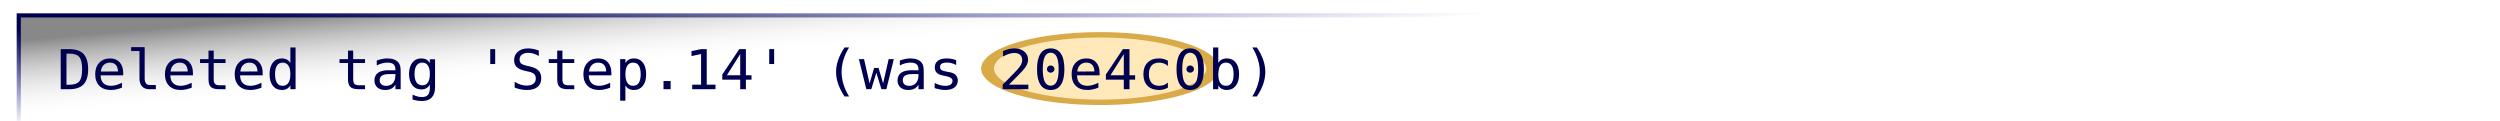 <?xml version="1.0" encoding="UTF-8" standalone="no"?>
<!-- Created with Inkscape (http://www.inkscape.org/) -->

<svg
   xmlns:dc="http://purl.org/dc/elements/1.1/"
   xmlns:cc="http://creativecommons.org/ns#"
   xmlns:rdf="http://www.w3.org/1999/02/22-rdf-syntax-ns#"
   xmlns:svg="http://www.w3.org/2000/svg"
   xmlns="http://www.w3.org/2000/svg"
   xmlns:xlink="http://www.w3.org/1999/xlink"
   xmlns:sodipodi="http://sodipodi.sourceforge.net/DTD/sodipodi-0.dtd"
   xmlns:inkscape="http://www.inkscape.org/namespaces/inkscape"
   width="531.496"
   height="25.684"
   id="svg2"
   version="1.1"
   inkscape:version="0.48.4 r9939"
   sodipodi:docname="Out.15.05.svg">
  <defs
     id="defs4">
    <linearGradient
       id="linearGradient3016">
      <stop
         style="stop-color:#888888;stop-opacity:1;"
         offset="0"
         id="stop3018" />
      <stop
         style="stop-color:#ffffff;stop-opacity:0"
         offset="1"
         id="stop3020" />
    </linearGradient>
    <linearGradient
       inkscape:collect="always"
       xlink:href="#linearGradient3888-9"
       id="linearGradient3450"
       gradientUnits="userSpaceOnUse"
       gradientTransform="matrix(1.139,0,0,0.585,-681.816,529.053)"
       x1="59.35"
       y1="-60.236"
       x2="87.697"
       y2="31.89" />
    <linearGradient
       inkscape:collect="always"
       id="linearGradient3888-9">
      <stop
         style="stop-color:#888888;stop-opacity:1;"
         offset="0"
         id="stop3890-4" />
      <stop
         style="stop-color:#888888;stop-opacity:0;"
         offset="1"
         id="stop3892-6" />
    </linearGradient>
    <linearGradient
       inkscape:collect="always"
       xlink:href="#linearGradient3870-2"
       id="linearGradient3452"
       gradientUnits="userSpaceOnUse"
       gradientTransform="matrix(1.139,0,0,0.585,-681.816,529.053)"
       x1="95.226"
       y1="-59.793"
       x2="123.13"
       y2="3.543" />
    <linearGradient
       id="linearGradient3870-2">
      <stop
         style="stop-color:#000250;stop-opacity:1;"
         offset="0"
         id="stop3872-0" />
      <stop
         style="stop-color:#000185;stop-opacity:0;"
         offset="1"
         id="stop3874-3" />
    </linearGradient>
    <linearGradient
       y2="31.89"
       x2="87.697"
       y1="-60.236"
       x1="59.35"
       gradientTransform="matrix(1.139,0,0,0.585,-33.545,977.086)"
       gradientUnits="userSpaceOnUse"
       id="linearGradient3196"
       xlink:href="#linearGradient3888-9"
       inkscape:collect="always" />
    <linearGradient
       y2="3.543"
       x2="123.13"
       y1="-59.793"
       x1="95.226"
       gradientTransform="matrix(1.139,0,0,0.585,-33.545,977.086)"
       gradientUnits="userSpaceOnUse"
       id="linearGradient3198"
       xlink:href="#linearGradient3870-2"
       inkscape:collect="always" />
    <linearGradient
       y2="3.848"
       x2="145.422"
       y1="-59.938"
       x1="131.858"
       gradientTransform="matrix(0.379,0,0,0.307,-659.35,451.535)"
       gradientUnits="userSpaceOnUse"
       id="linearGradient3415"
       xlink:href="#linearGradient3249"
       inkscape:collect="always" />
    <linearGradient
       id="linearGradient3249">
      <stop
         id="stop3251"
         offset="0"
         style="stop-color:#888888;stop-opacity:1;" />
      <stop
         id="stop3253"
         offset="1"
         style="stop-color:#ffffff;stop-opacity:1;" />
    </linearGradient>
    <linearGradient
       y2="8.114"
       x2="171.442"
       y1="-71.378"
       x1="156.549"
       gradientTransform="matrix(0.379,0,0,0.307,-659.35,451.535)"
       gradientUnits="userSpaceOnUse"
       id="linearGradient3417"
       xlink:href="#linearGradient3870-2-8"
       inkscape:collect="always" />
    <linearGradient
       id="linearGradient3870-2-8">
      <stop
         style="stop-color:#000250;stop-opacity:1;"
         offset="0"
         id="stop3872-0-3" />
      <stop
         style="stop-color:#000185;stop-opacity:0;"
         offset="1"
         id="stop3874-3-7" />
    </linearGradient>
    <linearGradient
       inkscape:collect="always"
       xlink:href="#linearGradient3249"
       id="linearGradient3097"
       gradientUnits="userSpaceOnUse"
       gradientTransform="matrix(0.615,0,0,0.489,-47.261,916.231)"
       x1="131.858"
       y1="-59.938"
       x2="145.422"
       y2="3.848" />
    <linearGradient
       inkscape:collect="always"
       xlink:href="#linearGradient3870-2-8"
       id="linearGradient3099"
       gradientUnits="userSpaceOnUse"
       gradientTransform="matrix(0.615,0,0,0.489,-47.261,916.231)"
       x1="156.549"
       y1="-71.378"
       x2="171.442"
       y2="8.114" />
    <linearGradient
       inkscape:collect="always"
       xlink:href="#linearGradient3016"
       id="linearGradient3022"
       gradientUnits="userSpaceOnUse"
       gradientTransform="matrix(0.615,0,0,0.252,-25.993,1055.641)"
       x1="131.858"
       y1="-59.938"
       x2="145.422"
       y2="3.848" />
    <linearGradient
       inkscape:collect="always"
       xlink:href="#linearGradient3870-2-8"
       id="linearGradient3024"
       gradientUnits="userSpaceOnUse"
       gradientTransform="matrix(0.615,0,0,0.252,-25.993,1055.641)"
       x1="156.549"
       y1="-71.378"
       x2="171.442"
       y2="8.114" />
  </defs>
  <sodipodi:namedview
     id="base"
     pagecolor="#dcdcdc"
     bordercolor="#ff0606"
     borderopacity="1"
     inkscape:pageopacity="1"
     inkscape:pageshadow="2"
     inkscape:zoom="1.5307006"
     inkscape:cx="352.7302"
     inkscape:cy="10.360128"
     inkscape:document-units="mm"
     inkscape:current-layer="layer1"
     showgrid="true"
     units="mm"
     inkscape:showpageshadow="false"
     borderlayer="true"
     fit-margin-top="0"
     fit-margin-left="0"
     fit-margin-right="0"
     fit-margin-bottom="0"
     inkscape:window-width="1295"
     inkscape:window-height="680"
     inkscape:window-x="242"
     inkscape:window-y="31"
     inkscape:window-maximized="0"
     inkscape:snap-bbox="true"
     inkscape:bbox-paths="true"
     inkscape:snap-global="false">
    <inkscape:grid
       type="xygrid"
       id="grid3002"
       empspacing="5"
       visible="true"
       enabled="true"
       snapvisiblegridlinesonly="true"
       spacingx="2mm"
       spacingy="2mm"
       originx="1mm"
       originy="1mm"
       units="mm" />
  </sodipodi:namedview>
  <g
     inkscape:groupmode="layer"
     id="layer2"
     inkscape:label="Background"
     transform="translate(10.63,-1037.309)"
     style="display:inline"
     sodipodi:insensitive="true">
    <rect
       style="fill:#ffffff;stroke:none;display:inline"
       id="rect3907"
       width="531.496"
       height="25.684"
       x="-10.63"
       y="1037.309"
       rx="0" />
  </g>
  <g
     inkscape:label="Layer 1"
     inkscape:groupmode="layer"
     id="layer1"
     transform="translate(10.63,-1037.309)"
     style="display:inline">
    <rect
       y="1040.582"
       x="-6.644"
       height="30.117"
       width="343.926"
       id="rect3117-8"
       style="fill:url(#linearGradient3022);fill-opacity:1;stroke:url(#linearGradient3024);stroke-width:0.886;stroke-miterlimit:4;stroke-opacity:1;stroke-dasharray:none;display:inline" />
    <path
       transform="matrix(1.215,0,0,0.512,-43.64,1019.117)"
       d="m 239.362,64.007 a 19.694,14.013 0 1 1 -39.389,0 19.694,14.013 0 1 1 39.389,0 z"
       sodipodi:ry="14.0133"
       sodipodi:rx="19.694368"
       sodipodi:cy="64.007462"
       sodipodi:cx="219.66795"
       id="path3053"
       style="fill:#ffe9bb;stroke:#d9aa48;stroke-width:2.246;stroke-miterlimit:4;stroke-dasharray:none;display:inline"
       sodipodi:type="arc" />
    <g
       transform="scale(1.027,0.974)"
       style="font-size:13.153px;font-style:normal;font-variant:normal;font-weight:normal;font-stretch:normal;text-align:start;line-height:125%;letter-spacing:0px;word-spacing:0px;writing-mode:lr-tb;text-anchor:start;fill:#000050;fill-opacity:1;stroke:none;display:inline;font-family:Arial;-inkscape-font-specification:Arial"
       id="text3155-4">
      <path
         d="m 3.972,1083.498 c 0.996,0 1.691,-0.244 2.086,-0.732 0.395,-0.492 0.592,-1.379 0.592,-2.66 -5.2e-6,-1.293 -0.197,-2.184 -0.592,-2.672 -0.391,-0.492 -1.086,-0.738 -2.086,-0.738 l -0.562,0 0,6.803 0.562,0 m 0.023,-7.775 c 1.336,0 2.32,0.355 2.953,1.066 0.633,0.711 0.949,1.816 0.949,3.316 -6.5e-6,1.492 -0.316,2.594 -0.949,3.305 -0.633,0.707 -1.617,1.061 -2.953,1.061 l -1.775,0 0,-8.748 1.775,0"
         style="font-size:12px;line-height:125%;fill:#000050;font-family:DejaVu Sans Mono;-inkscape-font-specification:DejaVu Sans Mono"
         id="path3021" />
      <path
         d="m 15.152,1080.92 0,0.527 -4.67,0 0,0.035 c -2e-6,0.715 0.186,1.268 0.557,1.658 0.375,0.391 0.902,0.586 1.582,0.586 0.344,0 0.703,-0.055 1.078,-0.164 0.375,-0.109 0.775,-0.275 1.201,-0.498 l 0,1.072 c -0.41,0.168 -0.807,0.293 -1.189,0.375 -0.379,0.086 -0.746,0.129 -1.102,0.129 -1.02,0 -1.816,-0.305 -2.391,-0.914 -0.574,-0.613 -0.861,-1.457 -0.861,-2.531 -7e-7,-1.047 0.281,-1.883 0.844,-2.508 0.562,-0.625 1.312,-0.938 2.25,-0.938 0.836,0 1.494,0.283 1.975,0.85 0.484,0.566 0.727,1.34 0.727,2.32 m -1.078,-0.316 c -0.016,-0.633 -0.166,-1.113 -0.451,-1.441 -0.281,-0.332 -0.688,-0.498 -1.219,-0.498 -0.52,0 -0.947,0.172 -1.283,0.516 -0.336,0.344 -0.535,0.82 -0.598,1.43 l 3.551,-0.01"
         style="font-size:12px;line-height:125%;fill:#000050;font-family:DejaVu Sans Mono;-inkscape-font-specification:DejaVu Sans Mono"
         id="path3023" />
      <path
         d="m 19.599,1082.092 c -3e-6,0.484 0.088,0.85 0.264,1.096 0.18,0.246 0.443,0.369 0.791,0.369 l 1.26,0 0,0.914 -1.365,0 c -0.645,0 -1.145,-0.207 -1.5,-0.621 -0.352,-0.414 -0.527,-1 -0.527,-1.758 l 0,-5.959 -1.729,0 0,-0.844 2.807,0 0,6.803"
         style="font-size:12px;line-height:125%;fill:#000050;font-family:DejaVu Sans Mono;-inkscape-font-specification:DejaVu Sans Mono"
         id="path3025" />
      <path
         d="m 29.589,1080.92 0,0.527 -4.67,0 0,0.035 c -2e-6,0.715 0.186,1.268 0.557,1.658 0.375,0.391 0.902,0.586 1.582,0.586 0.344,0 0.703,-0.055 1.078,-0.164 0.375,-0.109 0.775,-0.275 1.201,-0.498 l 0,1.072 c -0.41,0.168 -0.807,0.293 -1.189,0.375 -0.379,0.086 -0.746,0.129 -1.102,0.129 -1.02,0 -1.816,-0.305 -2.391,-0.914 -0.574,-0.613 -0.861,-1.457 -0.861,-2.531 -10e-7,-1.047 0.281,-1.883 0.844,-2.508 0.562,-0.625 1.312,-0.938 2.25,-0.938 0.836,0 1.494,0.283 1.975,0.85 0.484,0.566 0.727,1.34 0.727,2.32 m -1.078,-0.316 c -0.016,-0.633 -0.166,-1.113 -0.451,-1.441 -0.281,-0.332 -0.688,-0.498 -1.219,-0.498 -0.52,0 -0.947,0.172 -1.283,0.516 -0.336,0.344 -0.535,0.82 -0.598,1.43 l 3.551,-0.01"
         style="font-size:12px;line-height:125%;fill:#000050;font-family:DejaVu Sans Mono;-inkscape-font-specification:DejaVu Sans Mono"
         id="path3027" />
      <path
         d="m 33.89,1076.045 0,1.863 2.449,0 0,0.838 -2.449,0 0,3.562 c -4e-6,0.484 0.092,0.822 0.275,1.014 0.184,0.191 0.504,0.287 0.961,0.287 l 1.213,0 0,0.861 -1.318,0 c -0.809,0 -1.379,-0.162 -1.711,-0.486 -0.332,-0.324 -0.498,-0.883 -0.498,-1.676 l 0,-3.562 -1.752,0 0,-0.838 1.752,0 0,-1.863 1.078,0"
         style="font-size:12px;line-height:125%;fill:#000050;font-family:DejaVu Sans Mono;-inkscape-font-specification:DejaVu Sans Mono"
         id="path3029" />
      <path
         d="m 44.027,1080.92 0,0.527 -4.67,0 0,0.035 c -2e-6,0.715 0.186,1.268 0.557,1.658 0.375,0.391 0.902,0.586 1.582,0.586 0.344,0 0.703,-0.055 1.078,-0.164 0.375,-0.109 0.775,-0.275 1.201,-0.498 l 0,1.072 c -0.41,0.168 -0.807,0.293 -1.189,0.375 -0.379,0.086 -0.746,0.129 -1.102,0.129 -1.02,0 -1.816,-0.305 -2.391,-0.914 -0.574,-0.613 -0.861,-1.457 -0.861,-2.531 -10e-7,-1.047 0.281,-1.883 0.844,-2.508 0.562,-0.625 1.312,-0.938 2.25,-0.938 0.836,0 1.494,0.283 1.975,0.85 0.484,0.566 0.727,1.34 0.727,2.32 m -1.078,-0.316 c -0.016,-0.633 -0.166,-1.113 -0.451,-1.441 -0.281,-0.332 -0.688,-0.498 -1.219,-0.498 -0.52,0 -0.947,0.172 -1.283,0.516 -0.336,0.344 -0.535,0.82 -0.598,1.43 l 3.551,-0.01"
         style="font-size:12px;line-height:125%;fill:#000050;font-family:DejaVu Sans Mono;-inkscape-font-specification:DejaVu Sans Mono"
         id="path3031" />
      <path
         d="m 49.757,1078.746 0,-3.393 1.078,0 0,9.117 -1.078,0 0,-0.826 c -0.18,0.324 -0.42,0.572 -0.721,0.744 -0.297,0.168 -0.641,0.252 -1.031,0.252 -0.793,0 -1.418,-0.307 -1.875,-0.92 -0.453,-0.617 -0.68,-1.467 -0.68,-2.549 -10e-7,-1.066 0.229,-1.902 0.686,-2.508 0.457,-0.609 1.08,-0.914 1.869,-0.914 0.395,0 0.742,0.086 1.043,0.258 0.301,0.168 0.537,0.414 0.709,0.738 m -3.17,2.449 c -2e-6,0.836 0.133,1.467 0.398,1.893 0.266,0.426 0.658,0.639 1.178,0.639 0.52,0 0.914,-0.215 1.184,-0.644 0.273,-0.43 0.41,-1.059 0.41,-1.887 -5e-6,-0.832 -0.137,-1.461 -0.41,-1.887 -0.27,-0.43 -0.664,-0.645 -1.184,-0.645 -0.52,0 -0.912,0.213 -1.178,0.639 -0.266,0.426 -0.398,1.057 -0.398,1.893"
         style="font-size:12px;line-height:125%;fill:#000050;font-family:DejaVu Sans Mono;-inkscape-font-specification:DejaVu Sans Mono"
         id="path3033" />
      <path
         d="m 62.765,1076.045 0,1.863 2.449,0 0,0.838 -2.449,0 0,3.562 c -4e-6,0.484 0.092,0.822 0.275,1.014 0.184,0.191 0.504,0.287 0.961,0.287 l 1.213,0 0,0.861 -1.318,0 c -0.809,0 -1.379,-0.162 -1.711,-0.486 -0.332,-0.324 -0.498,-0.883 -0.498,-1.676 l 0,-3.562 -1.752,0 0,-0.838 1.752,0 0,-1.863 1.078,0"
         style="font-size:12px;line-height:125%;fill:#000050;font-family:DejaVu Sans Mono;-inkscape-font-specification:DejaVu Sans Mono"
         id="path3035" />
      <path
         d="m 70.5,1081.172 -0.357,0 c -0.629,0 -1.104,0.111 -1.424,0.334 -0.316,0.219 -0.475,0.547 -0.475,0.984 -2e-6,0.395 0.119,0.701 0.357,0.92 0.238,0.219 0.568,0.328 0.99,0.328 0.594,0 1.061,-0.205 1.4,-0.615 0.34,-0.414 0.512,-0.984 0.516,-1.711 l 0,-0.24 -1.008,0 m 2.092,-0.445 0,3.744 -1.084,0 0,-0.973 c -0.23,0.391 -0.521,0.68 -0.873,0.867 -0.348,0.184 -0.771,0.275 -1.271,0.275 -0.668,0 -1.201,-0.188 -1.6,-0.562 -0.398,-0.379 -0.598,-0.885 -0.598,-1.518 -1e-6,-0.731 0.244,-1.285 0.732,-1.664 0.492,-0.379 1.213,-0.568 2.162,-0.568 l 1.447,0 0,-0.17 c -0.004,-0.523 -0.137,-0.902 -0.398,-1.137 -0.262,-0.238 -0.68,-0.357 -1.254,-0.357 -0.367,0 -0.738,0.053 -1.113,0.158 -0.375,0.105 -0.74,0.26 -1.096,0.463 l 0,-1.078 c 0.398,-0.152 0.779,-0.266 1.143,-0.34 0.367,-0.078 0.723,-0.117 1.066,-0.117 0.543,0 1.006,0.08 1.389,0.24 0.387,0.16 0.699,0.4 0.938,0.721 0.148,0.195 0.254,0.438 0.316,0.727 0.062,0.285 0.094,0.715 0.094,1.289"
         style="font-size:12px;line-height:125%;fill:#000050;font-family:DejaVu Sans Mono;-inkscape-font-specification:DejaVu Sans Mono"
         id="path3037" />
      <path
         d="m 78.632,1081.137 c -5e-6,-0.809 -0.133,-1.422 -0.398,-1.84 -0.262,-0.422 -0.645,-0.633 -1.148,-0.633 -0.527,0 -0.93,0.211 -1.207,0.633 -0.277,0.418 -0.416,1.031 -0.416,1.84 -2e-6,0.809 0.139,1.426 0.416,1.851 0.281,0.422 0.687,0.633 1.219,0.633 0.496,0 0.875,-0.213 1.137,-0.639 0.266,-0.426 0.398,-1.041 0.398,-1.846 m 1.078,2.912 c -6e-6,0.984 -0.232,1.73 -0.697,2.238 -0.465,0.508 -1.148,0.762 -2.051,0.762 -0.297,0 -0.607,-0.027 -0.932,-0.082 -0.324,-0.055 -0.648,-0.135 -0.973,-0.24 l 0,-1.066 c 0.383,0.18 0.73,0.312 1.043,0.399 0.312,0.086 0.6,0.129 0.861,0.129 0.582,0 1.006,-0.158 1.271,-0.475 0.266,-0.317 0.398,-0.818 0.398,-1.506 l 0,-0.047 0,-0.732 c -0.172,0.367 -0.406,0.641 -0.703,0.82 -0.297,0.18 -0.658,0.27 -1.084,0.27 -0.766,0 -1.377,-0.307 -1.834,-0.92 -0.457,-0.613 -0.686,-1.434 -0.686,-2.461 -1e-6,-1.031 0.229,-1.853 0.686,-2.467 0.457,-0.613 1.068,-0.92 1.834,-0.92 0.422,0 0.779,0.084 1.072,0.252 0.293,0.168 0.531,0.428 0.715,0.779 l 0,-0.85 1.078,0 0,6.117"
         style="font-size:12px;line-height:125%;fill:#000050;font-family:DejaVu Sans Mono;-inkscape-font-specification:DejaVu Sans Mono"
         id="path3039" />
      <path
         d="m 92.156,1075.723 0,3.252 -1.02,0 0,-3.252 1.02,0"
         style="font-size:12px;line-height:125%;fill:#000050;font-family:DejaVu Sans Mono;-inkscape-font-specification:DejaVu Sans Mono"
         id="path3041" />
      <path
         d="m 101.191,1076.022 0,1.201 c -0.359,-0.23 -0.721,-0.404 -1.084,-0.521 -0.359,-0.117 -0.723,-0.176 -1.09,-0.176 -0.559,0 -1,0.131 -1.324,0.393 -0.324,0.258 -0.486,0.608 -0.486,1.049 -2e-6,0.387 0.105,0.682 0.316,0.885 0.215,0.203 0.613,0.373 1.195,0.51 l 0.621,0.141 c 0.82,0.191 1.418,0.492 1.793,0.902 0.375,0.41 0.562,0.969 0.562,1.676 -1e-5,0.832 -0.258,1.467 -0.773,1.904 -0.516,0.438 -1.266,0.656 -2.25,0.656 -0.41,0 -0.822,-0.045 -1.236,-0.135 -0.414,-0.086 -0.83,-0.217 -1.248,-0.393 l 0,-1.26 c 0.449,0.285 0.873,0.494 1.271,0.627 0.402,0.133 0.807,0.199 1.213,0.199 0.598,0 1.062,-0.133 1.395,-0.399 0.332,-0.27 0.498,-0.644 0.498,-1.125 -1e-5,-0.438 -0.115,-0.771 -0.346,-1.002 -0.227,-0.231 -0.623,-0.408 -1.189,-0.533 l -0.633,-0.146 c -0.813,-0.184 -1.402,-0.461 -1.77,-0.832 -0.367,-0.371 -0.551,-0.869 -0.551,-1.494 -1e-6,-0.781 0.262,-1.406 0.785,-1.875 0.527,-0.473 1.227,-0.709 2.098,-0.709 0.336,0 0.689,0.039 1.061,0.117 0.371,0.074 0.762,0.188 1.172,0.34"
         style="font-size:12px;line-height:125%;fill:#000050;font-family:DejaVu Sans Mono;-inkscape-font-specification:DejaVu Sans Mono"
         id="path3043" />
      <path
         d="m 106.078,1076.045 0,1.863 2.449,0 0,0.838 -2.449,0 0,3.562 c 0,0.484 0.092,0.822 0.275,1.014 0.184,0.191 0.504,0.287 0.961,0.287 l 1.213,0 0,0.861 -1.318,0 c -0.809,0 -1.379,-0.162 -1.711,-0.486 -0.332,-0.324 -0.498,-0.883 -0.498,-1.676 l 0,-3.562 -1.752,0 0,-0.838 1.752,0 0,-1.863 1.078,0"
         style="font-size:12px;line-height:125%;fill:#000050;font-family:DejaVu Sans Mono;-inkscape-font-specification:DejaVu Sans Mono"
         id="path3045" />
      <path
         d="m 116.214,1080.92 0,0.527 -4.67,0 0,0.035 c 0,0.715 0.186,1.268 0.557,1.658 0.375,0.391 0.902,0.586 1.582,0.586 0.344,0 0.703,-0.055 1.078,-0.164 0.375,-0.109 0.775,-0.275 1.201,-0.498 l 0,1.072 c -0.41,0.168 -0.807,0.293 -1.189,0.375 -0.379,0.086 -0.746,0.129 -1.102,0.129 -1.02,0 -1.816,-0.305 -2.391,-0.914 -0.574,-0.613 -0.861,-1.457 -0.861,-2.531 0,-1.047 0.281,-1.883 0.844,-2.508 0.562,-0.625 1.312,-0.938 2.25,-0.938 0.836,0 1.494,0.283 1.975,0.85 0.484,0.566 0.727,1.34 0.727,2.32 m -1.078,-0.316 c -0.016,-0.633 -0.166,-1.113 -0.451,-1.441 -0.281,-0.332 -0.688,-0.498 -1.219,-0.498 -0.52,0 -0.947,0.172 -1.283,0.516 -0.336,0.344 -0.535,0.82 -0.598,1.43 l 3.551,-0.01"
         style="font-size:12px;line-height:125%;fill:#000050;font-family:DejaVu Sans Mono;-inkscape-font-specification:DejaVu Sans Mono"
         id="path3047" />
      <path
         d="m 119.115,1083.645 0,3.322 -1.084,0 0,-9.059 1.084,0 0,0.838 c 0.18,-0.324 0.418,-0.57 0.715,-0.738 0.301,-0.172 0.646,-0.258 1.037,-0.258 0.793,0 1.414,0.307 1.863,0.92 0.453,0.613 0.68,1.463 0.68,2.549 0,1.066 -0.227,1.904 -0.68,2.514 -0.453,0.606 -1.074,0.908 -1.863,0.908 -0.398,0 -0.748,-0.084 -1.049,-0.252 -0.297,-0.172 -0.531,-0.42 -0.703,-0.744 m 3.164,-2.449 c 0,-0.836 -0.133,-1.467 -0.398,-1.893 -0.262,-0.426 -0.652,-0.639 -1.172,-0.639 -0.523,0 -0.92,0.215 -1.189,0.645 -0.27,0.426 -0.404,1.055 -0.404,1.887 0,0.828 0.135,1.457 0.404,1.887 0.27,0.43 0.666,0.644 1.189,0.644 0.52,0 0.91,-0.213 1.172,-0.639 0.266,-0.426 0.398,-1.057 0.398,-1.893"
         style="font-size:12px;line-height:125%;fill:#000050;font-family:DejaVu Sans Mono;-inkscape-font-specification:DejaVu Sans Mono"
         id="path3049" />
      <path
         d="m 127.001,1082.684 1.477,0 0,1.787 -1.477,0 0,-1.787"
         style="font-size:12px;line-height:125%;fill:#000050;font-family:DejaVu Sans Mono;-inkscape-font-specification:DejaVu Sans Mono"
         id="path3051" />
      <path
         d="m 132.937,1083.475 1.84,0 0,-6.686 -1.98,0.445 0,-1.078 1.969,-0.434 1.184,0 0,7.752 1.816,0 0,0.996 -4.828,0 0,-0.996"
         style="font-size:12px;line-height:125%;fill:#000050;font-family:DejaVu Sans Mono;-inkscape-font-specification:DejaVu Sans Mono"
         id="path3054" />
      <path
         d="m 142.88,1076.801 -2.76,4.623 2.76,0 0,-4.623 m -0.193,-1.078 1.371,0 0,5.701 1.166,0 0,0.961 -1.166,0 0,2.086 -1.178,0 0,-2.086 -3.709,0 0,-1.119 3.516,-5.543"
         style="font-size:12px;line-height:125%;fill:#000050;font-family:DejaVu Sans Mono;-inkscape-font-specification:DejaVu Sans Mono"
         id="path3056" />
      <path
         d="m 149.906,1075.723 0,3.252 -1.02,0 0,-3.252 1.02,0"
         style="font-size:12px;line-height:125%;fill:#000050;font-family:DejaVu Sans Mono;-inkscape-font-specification:DejaVu Sans Mono"
         id="path3058" />
      <path
         d="m 165.416,1075.366 c -0.52,0.891 -0.908,1.779 -1.166,2.666 -0.254,0.883 -0.381,1.774 -0.381,2.672 -1e-5,0.894 0.127,1.785 0.381,2.672 0.258,0.887 0.646,1.779 1.166,2.678 l -0.938,0 c -0.59,-0.93 -1.029,-1.834 -1.318,-2.713 -0.289,-0.883 -0.434,-1.762 -0.434,-2.637 0,-0.871 0.145,-1.748 0.434,-2.631 0.289,-0.883 0.729,-1.785 1.318,-2.707 l 0.938,0"
         style="font-size:12px;line-height:125%;fill:#000050;font-family:DejaVu Sans Mono;-inkscape-font-specification:DejaVu Sans Mono"
         id="path3060" />
      <path
         d="m 167.449,1077.909 1.066,0 1.143,5.303 0.938,-3.387 0.92,0 0.949,3.387 1.143,-5.303 1.066,0 -1.535,6.562 -1.031,0 -1.049,-3.598 -1.043,3.598 -1.031,0 -1.535,-6.562"
         style="font-size:12px;line-height:125%;fill:#000050;font-family:DejaVu Sans Mono;-inkscape-font-specification:DejaVu Sans Mono"
         id="path3062" />
      <path
         d="m 178.781,1081.172 -0.357,0 c -0.629,0 -1.104,0.111 -1.424,0.334 -0.316,0.219 -0.475,0.547 -0.475,0.984 -1e-5,0.395 0.119,0.701 0.357,0.92 0.238,0.219 0.568,0.328 0.99,0.328 0.594,0 1.061,-0.205 1.4,-0.615 0.34,-0.414 0.512,-0.984 0.516,-1.711 l 0,-0.24 -1.008,0 m 2.092,-0.445 0,3.744 -1.084,0 0,-0.973 c -0.23,0.391 -0.521,0.68 -0.873,0.867 -0.348,0.184 -0.771,0.275 -1.271,0.275 -0.668,0 -1.201,-0.188 -1.6,-0.562 -0.398,-0.379 -0.598,-0.885 -0.598,-1.518 0,-0.731 0.244,-1.285 0.732,-1.664 0.492,-0.379 1.213,-0.568 2.162,-0.568 l 1.447,0 0,-0.17 c -0.004,-0.523 -0.137,-0.902 -0.398,-1.137 -0.262,-0.238 -0.68,-0.357 -1.254,-0.357 -0.367,0 -0.738,0.053 -1.113,0.158 -0.375,0.105 -0.74,0.26 -1.096,0.463 l 0,-1.078 c 0.398,-0.152 0.779,-0.266 1.143,-0.34 0.367,-0.078 0.723,-0.117 1.066,-0.117 0.543,0 1.006,0.08 1.389,0.24 0.387,0.16 0.699,0.4 0.938,0.721 0.148,0.195 0.254,0.438 0.316,0.727 0.062,0.285 0.094,0.715 0.094,1.289"
         style="font-size:12px;line-height:125%;fill:#000050;font-family:DejaVu Sans Mono;-inkscape-font-specification:DejaVu Sans Mono"
         id="path3064" />
      <path
         d="m 187.587,1078.137 0,1.055 c -0.309,-0.18 -0.619,-0.315 -0.932,-0.404 -0.313,-0.09 -0.631,-0.135 -0.955,-0.135 -0.488,0 -0.854,0.08 -1.096,0.24 -0.238,0.156 -0.357,0.397 -0.357,0.721 0,0.293 0.09,0.512 0.27,0.656 0.18,0.144 0.627,0.285 1.342,0.422 l 0.434,0.082 c 0.535,0.102 0.939,0.305 1.213,0.609 0.277,0.305 0.416,0.701 0.416,1.189 -1e-5,0.648 -0.23,1.156 -0.691,1.524 -0.461,0.363 -1.102,0.545 -1.922,0.545 -0.324,0 -0.664,-0.035 -1.02,-0.105 -0.355,-0.066 -0.74,-0.168 -1.154,-0.305 l 0,-1.113 c 0.402,0.207 0.787,0.363 1.154,0.469 0.367,0.102 0.715,0.152 1.043,0.152 0.477,0 0.846,-0.096 1.107,-0.287 0.262,-0.195 0.393,-0.467 0.393,-0.814 -1e-5,-0.5 -0.479,-0.846 -1.436,-1.037 l -0.047,-0.012 -0.404,-0.082 c -0.621,-0.121 -1.074,-0.324 -1.359,-0.609 -0.285,-0.289 -0.428,-0.682 -0.428,-1.178 0,-0.629 0.213,-1.113 0.639,-1.453 0.426,-0.344 1.033,-0.516 1.822,-0.516 0.352,0 0.689,0.033 1.014,0.1 0.324,0.062 0.643,0.158 0.955,0.287"
         style="font-size:12px;line-height:125%;fill:#000050;font-family:DejaVu Sans Mono;-inkscape-font-specification:DejaVu Sans Mono"
         id="path3066" />
      <path
         d="m 198.509,1083.475 4.02,0 0,0.996 -5.314,0 0,-0.996 c 0.73,-0.77 1.369,-1.449 1.916,-2.039 0.547,-0.59 0.924,-1.006 1.131,-1.248 0.391,-0.477 0.654,-0.861 0.791,-1.154 0.137,-0.297 0.205,-0.6 0.205,-0.908 -1e-5,-0.488 -0.145,-0.871 -0.434,-1.149 -0.285,-0.277 -0.678,-0.416 -1.178,-0.416 -0.355,0 -0.729,0.064 -1.119,0.193 -0.391,0.129 -0.805,0.324 -1.242,0.586 l 0,-1.195 c 0.402,-0.191 0.797,-0.336 1.184,-0.434 0.391,-0.098 0.775,-0.146 1.154,-0.146 0.855,0 1.543,0.229 2.062,0.686 0.523,0.453 0.785,1.049 0.785,1.787 -1e-5,0.375 -0.088,0.75 -0.264,1.125 -0.172,0.375 -0.453,0.789 -0.844,1.242 -0.219,0.254 -0.537,0.605 -0.955,1.055 -0.414,0.449 -1.047,1.121 -1.898,2.016"
         style="font-size:12px;line-height:125%;fill:#000050;font-family:DejaVu Sans Mono;-inkscape-font-specification:DejaVu Sans Mono"
         id="path3068" />
      <path
         d="m 206.373,1080.076 c 0,-0.215 0.074,-0.4 0.223,-0.557 0.152,-0.156 0.334,-0.234 0.545,-0.234 0.219,0 0.406,0.078 0.562,0.234 0.156,0.156 0.234,0.342 0.234,0.557 -1e-5,0.219 -0.078,0.404 -0.234,0.557 -0.152,0.152 -0.34,0.229 -0.562,0.229 -0.219,0 -0.402,-0.074 -0.551,-0.223 -0.145,-0.148 -0.217,-0.336 -0.217,-0.562 m 0.779,-3.574 c -0.551,0 -0.963,0.297 -1.236,0.891 -0.27,0.594 -0.404,1.498 -0.404,2.713 0,1.211 0.135,2.113 0.404,2.707 0.273,0.594 0.686,0.891 1.236,0.891 0.555,0 0.967,-0.297 1.236,-0.891 0.273,-0.594 0.41,-1.496 0.41,-2.707 0,-1.215 -0.137,-2.119 -0.41,-2.713 -0.27,-0.594 -0.682,-0.891 -1.236,-0.891 m 0,-0.938 c 0.934,0 1.639,0.383 2.115,1.149 0.48,0.766 0.721,1.896 0.721,3.393 -1e-5,1.492 -0.24,2.621 -0.721,3.387 -0.477,0.766 -1.182,1.148 -2.115,1.148 -0.934,0 -1.639,-0.383 -2.115,-1.148 -0.477,-0.766 -0.715,-1.895 -0.715,-3.387 0,-1.496 0.238,-2.627 0.715,-3.393 0.477,-0.766 1.182,-1.149 2.115,-1.149"
         style="font-size:12px;line-height:125%;fill:#000050;font-family:DejaVu Sans Mono;-inkscape-font-specification:DejaVu Sans Mono"
         id="path3070" />
      <path
         d="m 217.277,1080.92 0,0.527 -4.67,0 0,0.035 c 0,0.715 0.186,1.268 0.557,1.658 0.375,0.391 0.902,0.586 1.582,0.586 0.344,0 0.703,-0.055 1.078,-0.164 0.375,-0.109 0.775,-0.275 1.201,-0.498 l 0,1.072 c -0.41,0.168 -0.807,0.293 -1.189,0.375 -0.379,0.086 -0.746,0.129 -1.102,0.129 -1.02,0 -1.816,-0.305 -2.391,-0.914 -0.574,-0.613 -0.861,-1.457 -0.861,-2.531 0,-1.047 0.281,-1.883 0.844,-2.508 0.562,-0.625 1.312,-0.938 2.25,-0.938 0.836,0 1.494,0.283 1.975,0.85 0.484,0.566 0.727,1.34 0.727,2.32 m -1.078,-0.316 c -0.016,-0.633 -0.166,-1.113 -0.451,-1.441 -0.281,-0.332 -0.688,-0.498 -1.219,-0.498 -0.52,0 -0.947,0.172 -1.283,0.516 -0.336,0.344 -0.535,0.82 -0.598,1.43 l 3.551,-0.01"
         style="font-size:12px;line-height:125%;fill:#000050;font-family:DejaVu Sans Mono;-inkscape-font-specification:DejaVu Sans Mono"
         id="path3072" />
      <path
         d="m 222.287,1076.801 -2.76,4.623 2.76,0 0,-4.623 m -0.193,-1.078 1.371,0 0,5.701 1.166,0 0,0.961 -1.166,0 0,2.086 -1.178,0 0,-2.086 -3.709,0 0,-1.119 3.516,-5.543"
         style="font-size:12px;line-height:125%;fill:#000050;font-family:DejaVu Sans Mono;-inkscape-font-specification:DejaVu Sans Mono"
         id="path3074" />
      <path
         d="m 231.416,1084.137 c -0.289,0.168 -0.588,0.293 -0.896,0.375 -0.305,0.086 -0.617,0.129 -0.938,0.129 -1.016,0 -1.811,-0.305 -2.385,-0.914 -0.57,-0.609 -0.855,-1.453 -0.855,-2.531 0,-1.078 0.285,-1.922 0.855,-2.531 0.574,-0.609 1.369,-0.914 2.385,-0.914 0.316,0 0.625,0.041 0.926,0.123 0.301,0.082 0.604,0.209 0.908,0.381 l 0,1.131 c -0.285,-0.254 -0.572,-0.438 -0.861,-0.551 -0.285,-0.113 -0.609,-0.17 -0.973,-0.17 -0.676,0 -1.195,0.219 -1.559,0.656 -0.363,0.438 -0.545,1.062 -0.545,1.875 0,0.809 0.182,1.434 0.545,1.875 0.367,0.438 0.887,0.656 1.559,0.656 0.375,0 0.711,-0.057 1.008,-0.17 0.297,-0.117 0.572,-0.297 0.826,-0.539 l 0,1.119"
         style="font-size:12px;line-height:125%;fill:#000050;font-family:DejaVu Sans Mono;-inkscape-font-specification:DejaVu Sans Mono"
         id="path3076" />
      <path
         d="m 235.248,1080.076 c 0,-0.215 0.074,-0.4 0.223,-0.557 0.152,-0.156 0.334,-0.234 0.545,-0.234 0.219,0 0.406,0.078 0.562,0.234 0.156,0.156 0.234,0.342 0.234,0.557 -1e-5,0.219 -0.078,0.404 -0.234,0.557 -0.152,0.152 -0.34,0.229 -0.562,0.229 -0.219,0 -0.402,-0.074 -0.551,-0.223 -0.145,-0.148 -0.217,-0.336 -0.217,-0.562 m 0.779,-3.574 c -0.551,0 -0.963,0.297 -1.236,0.891 -0.27,0.594 -0.404,1.498 -0.404,2.713 0,1.211 0.135,2.113 0.404,2.707 0.273,0.594 0.686,0.891 1.236,0.891 0.555,0 0.967,-0.297 1.236,-0.891 0.273,-0.594 0.41,-1.496 0.41,-2.707 0,-1.215 -0.137,-2.119 -0.41,-2.713 -0.27,-0.594 -0.682,-0.891 -1.236,-0.891 m 0,-0.938 c 0.934,0 1.639,0.383 2.115,1.149 0.48,0.766 0.721,1.896 0.721,3.393 -1e-5,1.492 -0.24,2.621 -0.721,3.387 -0.477,0.766 -1.182,1.148 -2.115,1.148 -0.934,0 -1.639,-0.383 -2.115,-1.148 -0.477,-0.766 -0.715,-1.895 -0.715,-3.387 0,-1.496 0.238,-2.627 0.715,-3.393 0.477,-0.766 1.182,-1.149 2.115,-1.149"
         style="font-size:12px;line-height:125%;fill:#000050;font-family:DejaVu Sans Mono;-inkscape-font-specification:DejaVu Sans Mono"
         id="path3078" />
      <path
         d="m 245.015,1081.196 c 0,-0.836 -0.133,-1.467 -0.398,-1.893 -0.266,-0.426 -0.658,-0.639 -1.178,-0.639 -0.523,0 -0.92,0.215 -1.189,0.645 -0.27,0.426 -0.404,1.055 -0.404,1.887 0,0.828 0.135,1.457 0.404,1.887 0.27,0.43 0.666,0.644 1.189,0.644 0.52,0 0.912,-0.213 1.178,-0.639 0.266,-0.426 0.398,-1.057 0.398,-1.893 m -3.17,-2.449 c 0.172,-0.32 0.408,-0.566 0.709,-0.738 0.305,-0.172 0.656,-0.258 1.055,-0.258 0.789,0 1.41,0.305 1.863,0.914 0.453,0.606 0.68,1.441 0.68,2.508 -1e-5,1.082 -0.229,1.932 -0.686,2.549 -0.453,0.613 -1.076,0.92 -1.869,0.92 -0.391,0 -0.736,-0.084 -1.037,-0.252 -0.297,-0.172 -0.535,-0.42 -0.715,-0.744 l 0,0.826 -1.078,0 0,-9.117 1.078,0 0,3.393"
         style="font-size:12px;line-height:125%;fill:#000050;font-family:DejaVu Sans Mono;-inkscape-font-specification:DejaVu Sans Mono"
         id="path3080" />
      <path
         d="m 248.894,1075.366 0.938,0 c 0.59,0.922 1.029,1.824 1.318,2.707 0.289,0.883 0.434,1.76 0.434,2.631 0,0.879 -0.145,1.76 -0.434,2.643 -0.289,0.883 -0.729,1.785 -1.318,2.707 l -0.938,0 c 0.52,-0.906 0.906,-1.803 1.16,-2.689 0.258,-0.887 0.387,-1.773 0.387,-2.66 0,-0.891 -0.129,-1.779 -0.387,-2.666 -0.254,-0.887 -0.641,-1.777 -1.16,-2.672"
         style="font-size:12px;line-height:125%;fill:#000050;font-family:DejaVu Sans Mono;-inkscape-font-specification:DejaVu Sans Mono"
         id="path3082" />
    </g>
  </g>
</svg>
